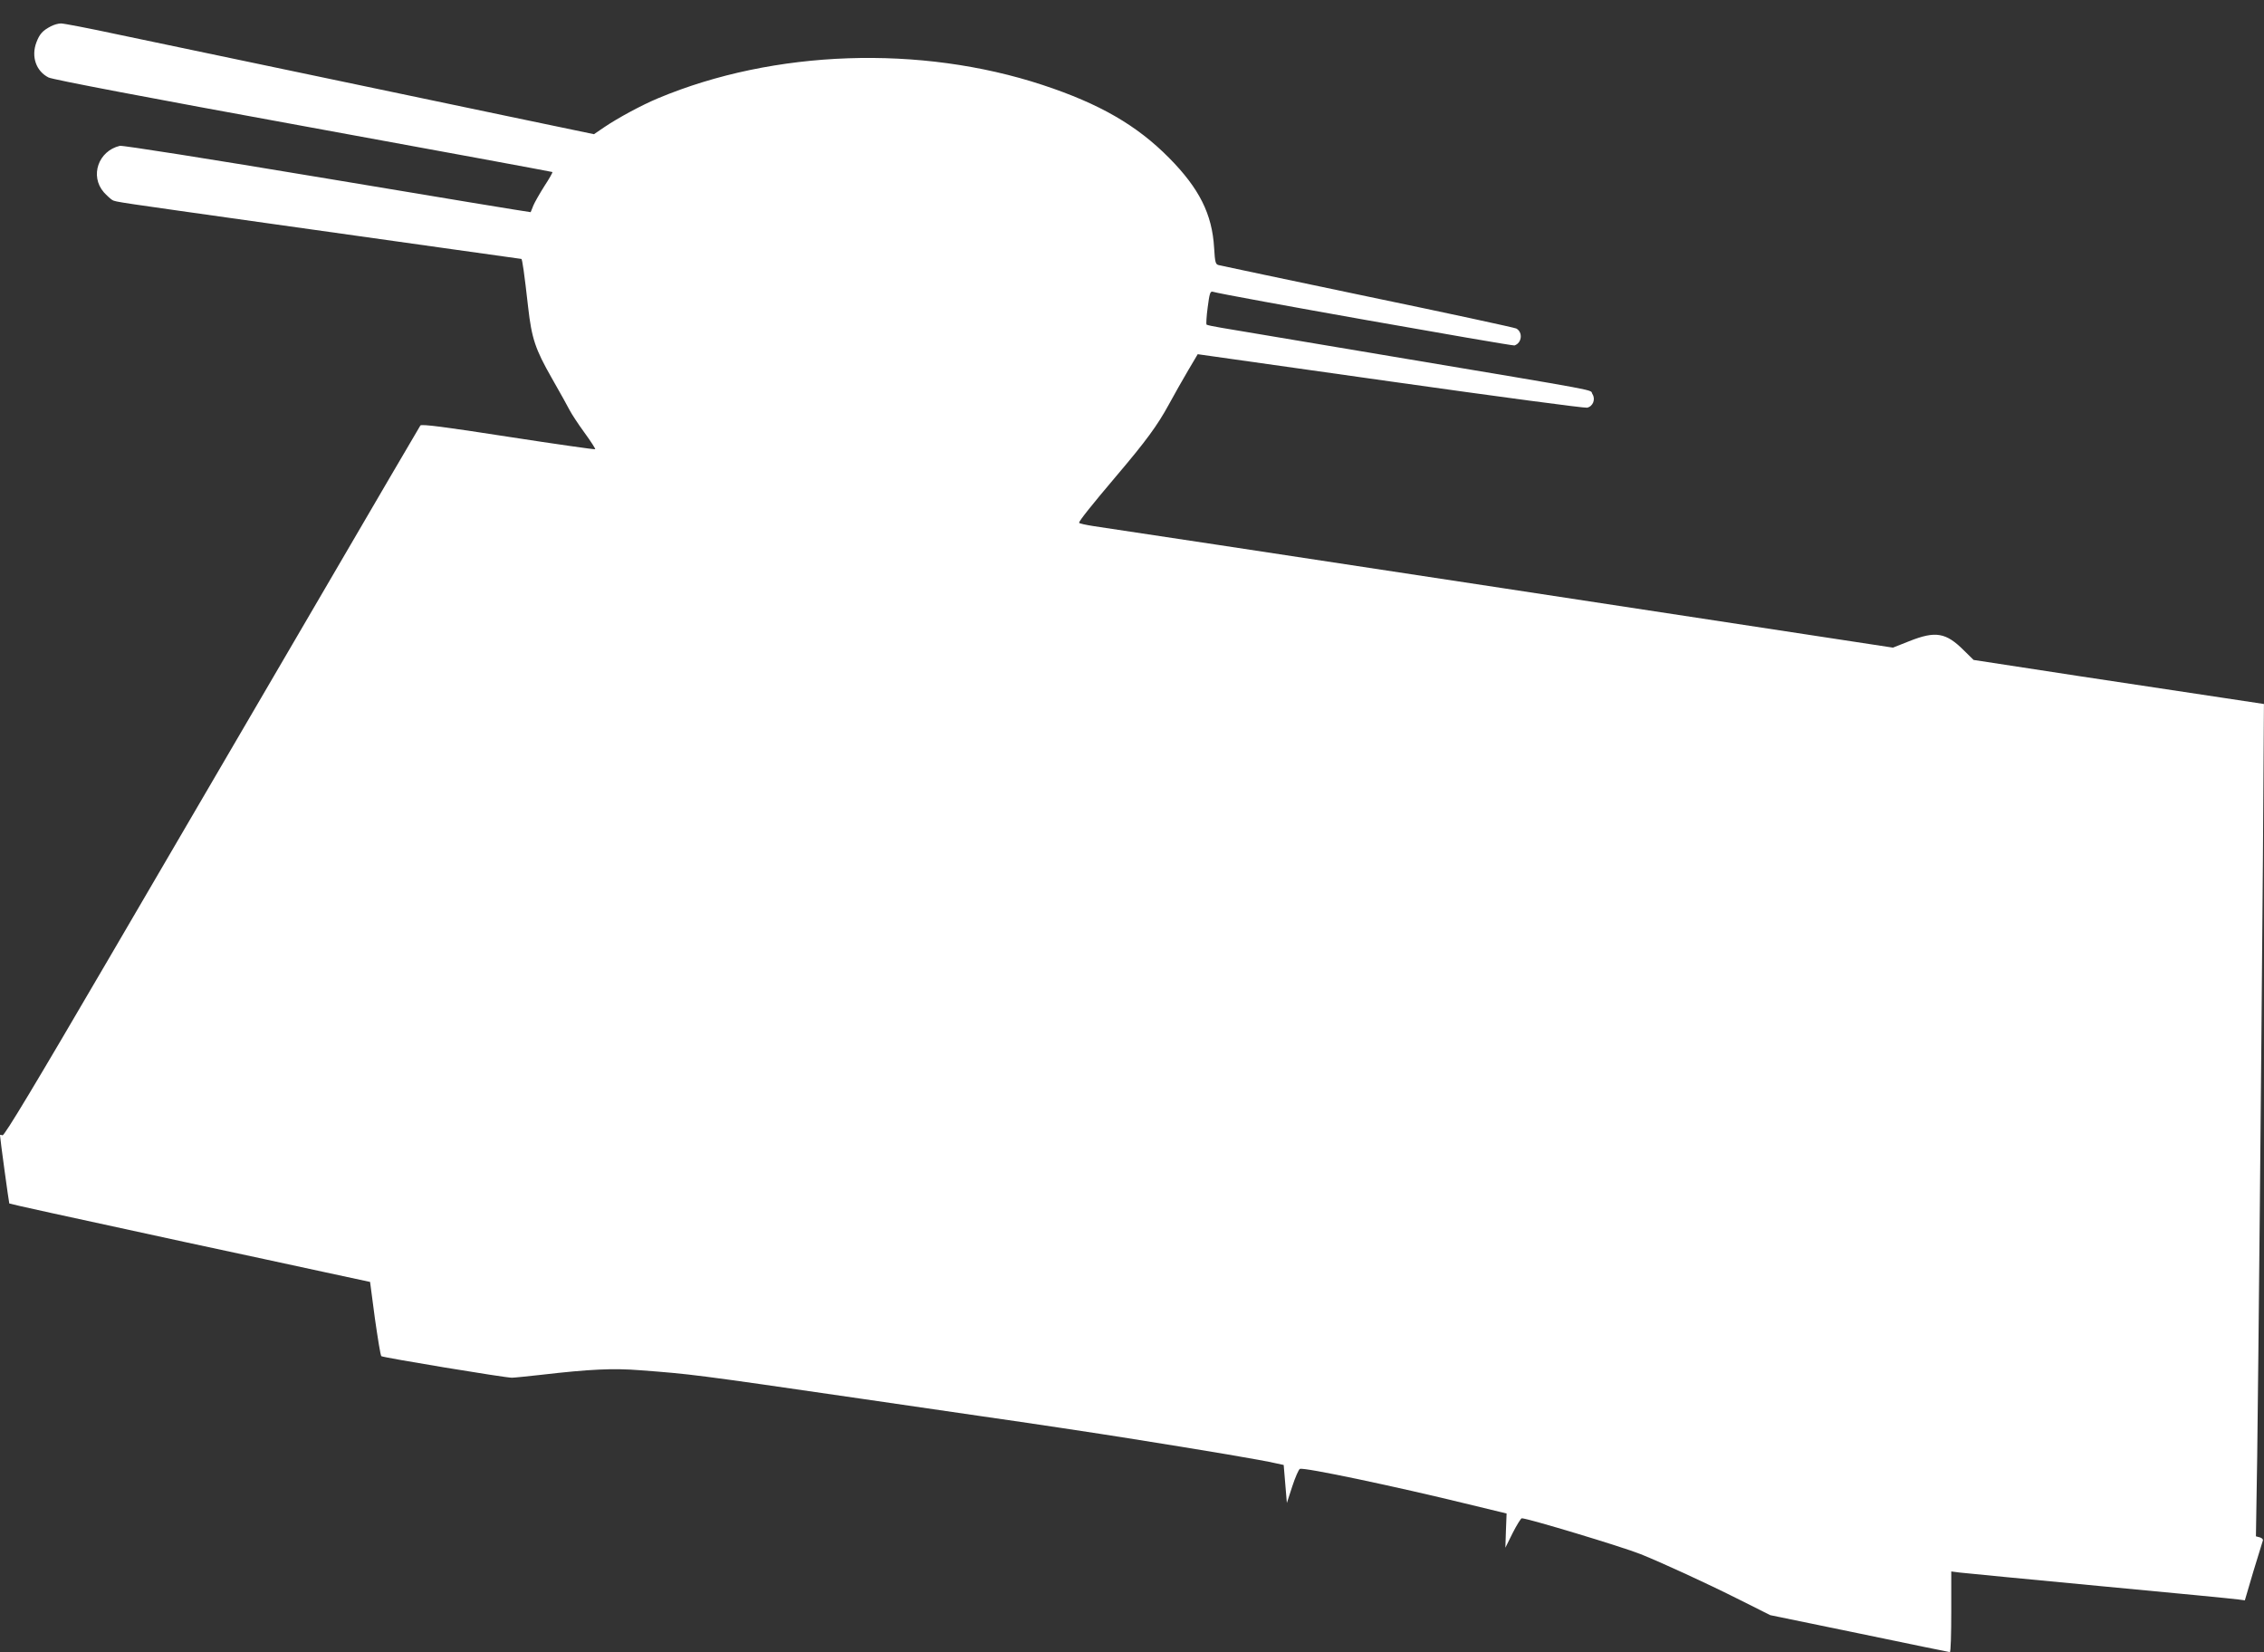 <svg width="37" height="27" viewBox="0 0 37 27" fill="none" xmlns="http://www.w3.org/2000/svg">
<rect x="0" y="0" width="37" height="27" fill="#333333" stroke="none"/>
<path d="M0.831 0.43C0.697 0.5 0.647 0.555 0.595 0.692C0.507 0.925 0.589 1.162 0.793 1.266C0.851 1.299 2.475 1.607 4.952 2.059C7.185 2.467 9.019 2.806 9.028 2.811C9.033 2.82 8.975 2.922 8.896 3.042C8.821 3.161 8.739 3.304 8.716 3.359C8.695 3.415 8.675 3.461 8.672 3.467C8.669 3.47 7.174 3.225 5.352 2.919C3.364 2.587 2.005 2.374 1.959 2.383C1.606 2.467 1.466 2.875 1.696 3.141C1.746 3.196 1.81 3.254 1.836 3.269C1.895 3.301 1.889 3.298 4.372 3.648C5.407 3.794 6.76 3.983 7.378 4.071C7.996 4.158 8.512 4.231 8.52 4.231C8.535 4.231 8.567 4.452 8.631 5.018C8.689 5.531 8.748 5.706 9.019 6.181C9.153 6.414 9.284 6.653 9.313 6.709C9.342 6.764 9.447 6.927 9.552 7.07C9.654 7.21 9.733 7.332 9.727 7.341C9.718 7.347 9.08 7.257 8.305 7.137C7.276 6.977 6.888 6.927 6.87 6.953C6.859 6.971 6.095 8.271 5.18 9.842C4.262 11.413 2.74 14.019 1.796 15.634C0.568 17.736 0.07 18.564 0.041 18.552C0.017 18.543 0 18.543 0 18.549C0 18.596 0.146 19.66 0.152 19.666C0.163 19.674 1.023 19.864 3.017 20.295C3.851 20.473 4.874 20.695 5.291 20.785L6.048 20.948L6.127 21.546C6.174 21.872 6.218 22.149 6.232 22.161C6.258 22.184 8.267 22.516 8.366 22.513C8.407 22.513 8.617 22.49 8.832 22.467C9.643 22.373 10.019 22.356 10.462 22.391C11.298 22.455 11.319 22.455 14.079 22.857C14.968 22.986 15.834 23.111 16.003 23.137C16.878 23.262 17.944 23.423 18.437 23.502C19.772 23.714 20.632 23.86 20.845 23.91L20.979 23.939L21.005 24.251L21.031 24.56L21.119 24.289C21.168 24.14 21.224 24.012 21.244 24.003C21.311 23.974 22.815 24.291 24.007 24.583L24.622 24.732L24.611 25.012L24.602 25.291L24.722 25.049C24.789 24.918 24.856 24.81 24.87 24.81C24.966 24.81 26.506 25.274 26.812 25.396C27.167 25.539 27.881 25.866 28.426 26.14L28.931 26.393L30.388 26.693C31.19 26.86 31.854 26.997 31.866 26.997C31.881 26.997 31.889 26.699 31.889 26.338V25.679L32.029 25.697C32.105 25.705 33.137 25.807 34.323 25.918C35.51 26.029 36.527 26.128 36.582 26.137L36.687 26.151L36.827 25.676C36.906 25.417 36.976 25.189 36.982 25.172C36.988 25.154 36.964 25.131 36.932 25.122L36.868 25.105L36.889 23.799C36.909 22.26 36.953 17.686 36.982 14.069L36.999 11.504L36.376 11.41C36.032 11.358 34.965 11.198 34.003 11.052L32.254 10.784L32.096 10.629C31.802 10.335 31.633 10.306 31.201 10.478L30.936 10.583L24.526 9.606C20.999 9.07 18.009 8.615 17.877 8.598C17.743 8.577 17.635 8.554 17.635 8.542C17.635 8.513 17.839 8.256 18.239 7.784C18.729 7.207 18.915 6.953 19.102 6.61C19.192 6.446 19.332 6.196 19.419 6.05L19.574 5.788L22.722 6.233C24.453 6.478 25.899 6.671 25.937 6.662C26.033 6.642 26.08 6.525 26.024 6.438C25.972 6.359 26.313 6.423 22.722 5.82C21.329 5.586 20.084 5.377 19.959 5.356C19.836 5.336 19.725 5.312 19.717 5.304C19.711 5.295 19.717 5.167 19.737 5.021C19.766 4.799 19.778 4.756 19.819 4.767C19.997 4.823 24.707 5.656 24.751 5.645C24.873 5.604 24.891 5.429 24.78 5.368C24.751 5.353 23.66 5.117 22.355 4.846C21.049 4.572 19.953 4.342 19.921 4.333C19.865 4.321 19.857 4.295 19.842 4.05C19.81 3.499 19.6 3.08 19.107 2.581C18.577 2.045 17.968 1.695 17.041 1.389C15.041 0.73 12.651 0.812 10.756 1.605C10.485 1.718 10.097 1.928 9.873 2.08L9.707 2.193L8.299 1.899C4.626 1.129 2.685 0.721 1.915 0.561C1.455 0.462 1.041 0.383 0.997 0.383C0.953 0.383 0.88 0.404 0.831 0.43Z" fill="white"/>
</svg>
